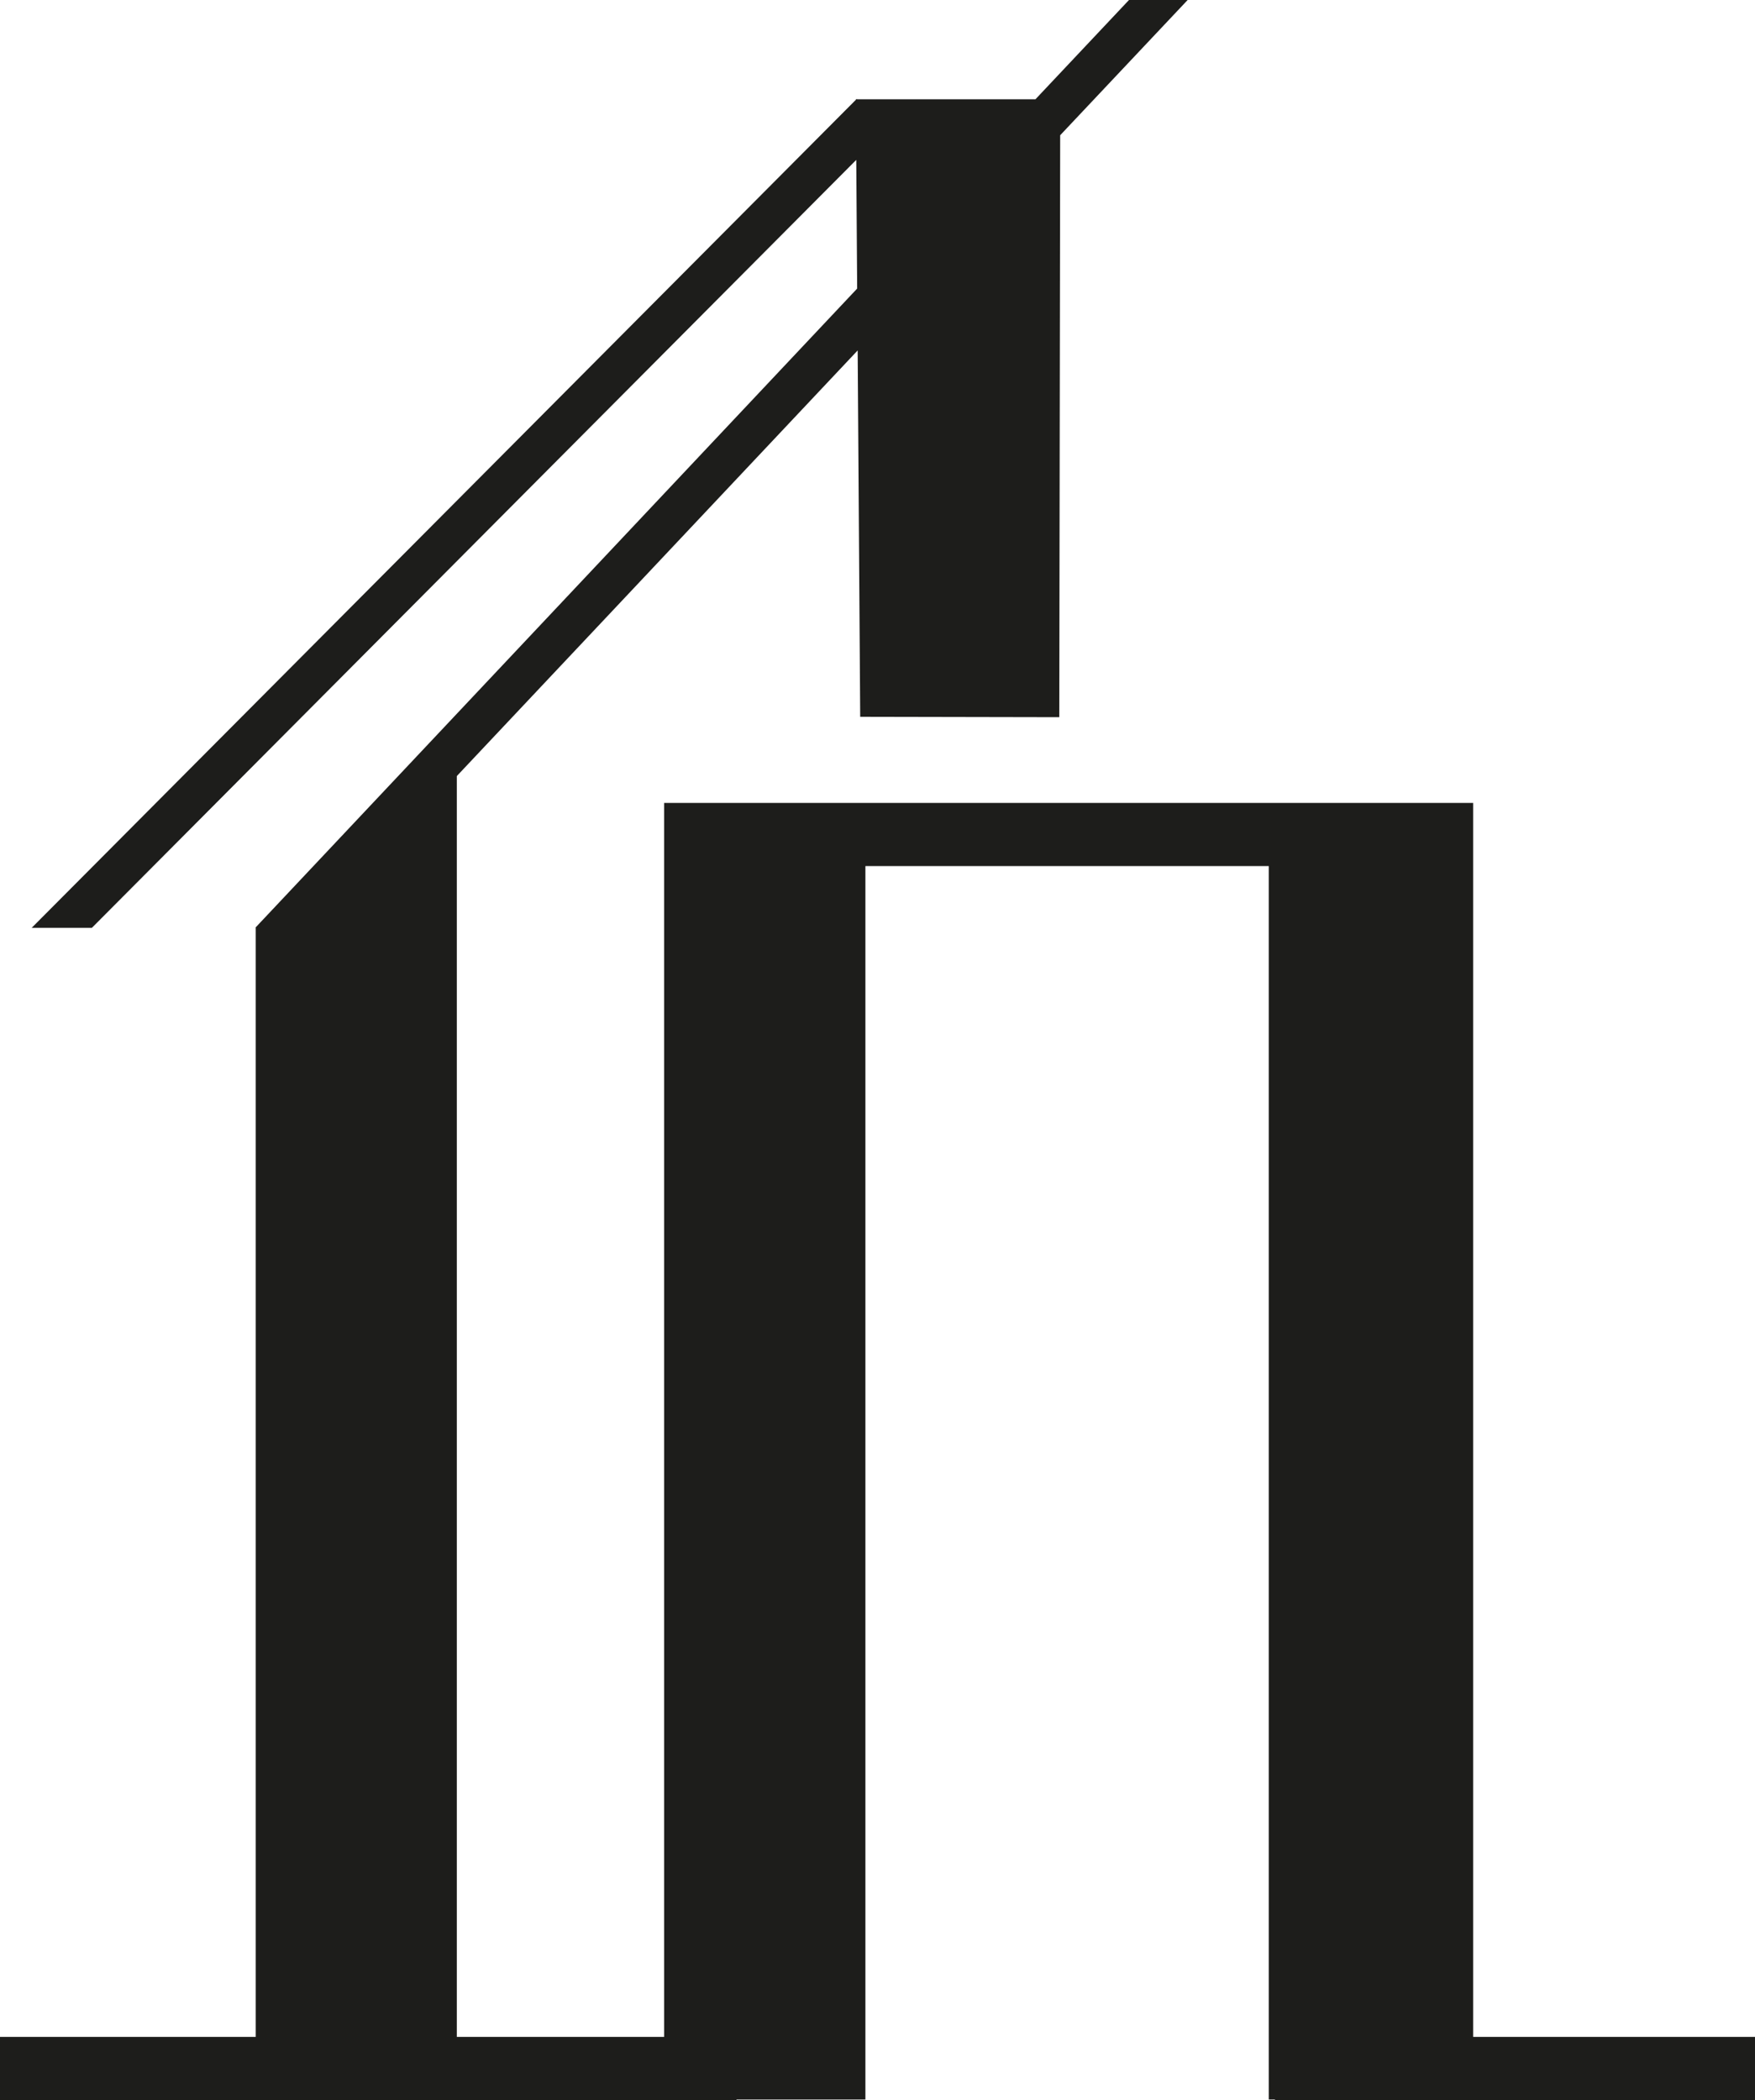 <svg width="112" height="134" viewBox="0 0 112 134" fill="none" xmlns="http://www.w3.org/2000/svg">
<g clip-path="url(#clip0_168_109)">
<path d="M80.969 133.968V55.263H55.228V133.968H47.003V134H29.154H16.32H0V129.971H16.32V59.196L16.304 59.188L54.702 18.413L54.645 10.202L5.863 59.204H2.022L54.621 6.366V6.334H54.645L54.67 6.318L54.686 6.334H66.081L72.049 0H75.793L67.658 8.63L67.601 45.763L54.896 45.738L54.734 22.361L29.154 49.518V129.971H42.385V51.234H45.685H55.228H80.969H92.688H94.014V129.971H112V134H81.366V133.968H80.969Z" fill="#1D1D1B"/>
</g>
<defs>
<clipPath id="clip0_168_109">
<rect width="112" height="134" fill="white"/>
</clipPath>
</defs>
</svg>
